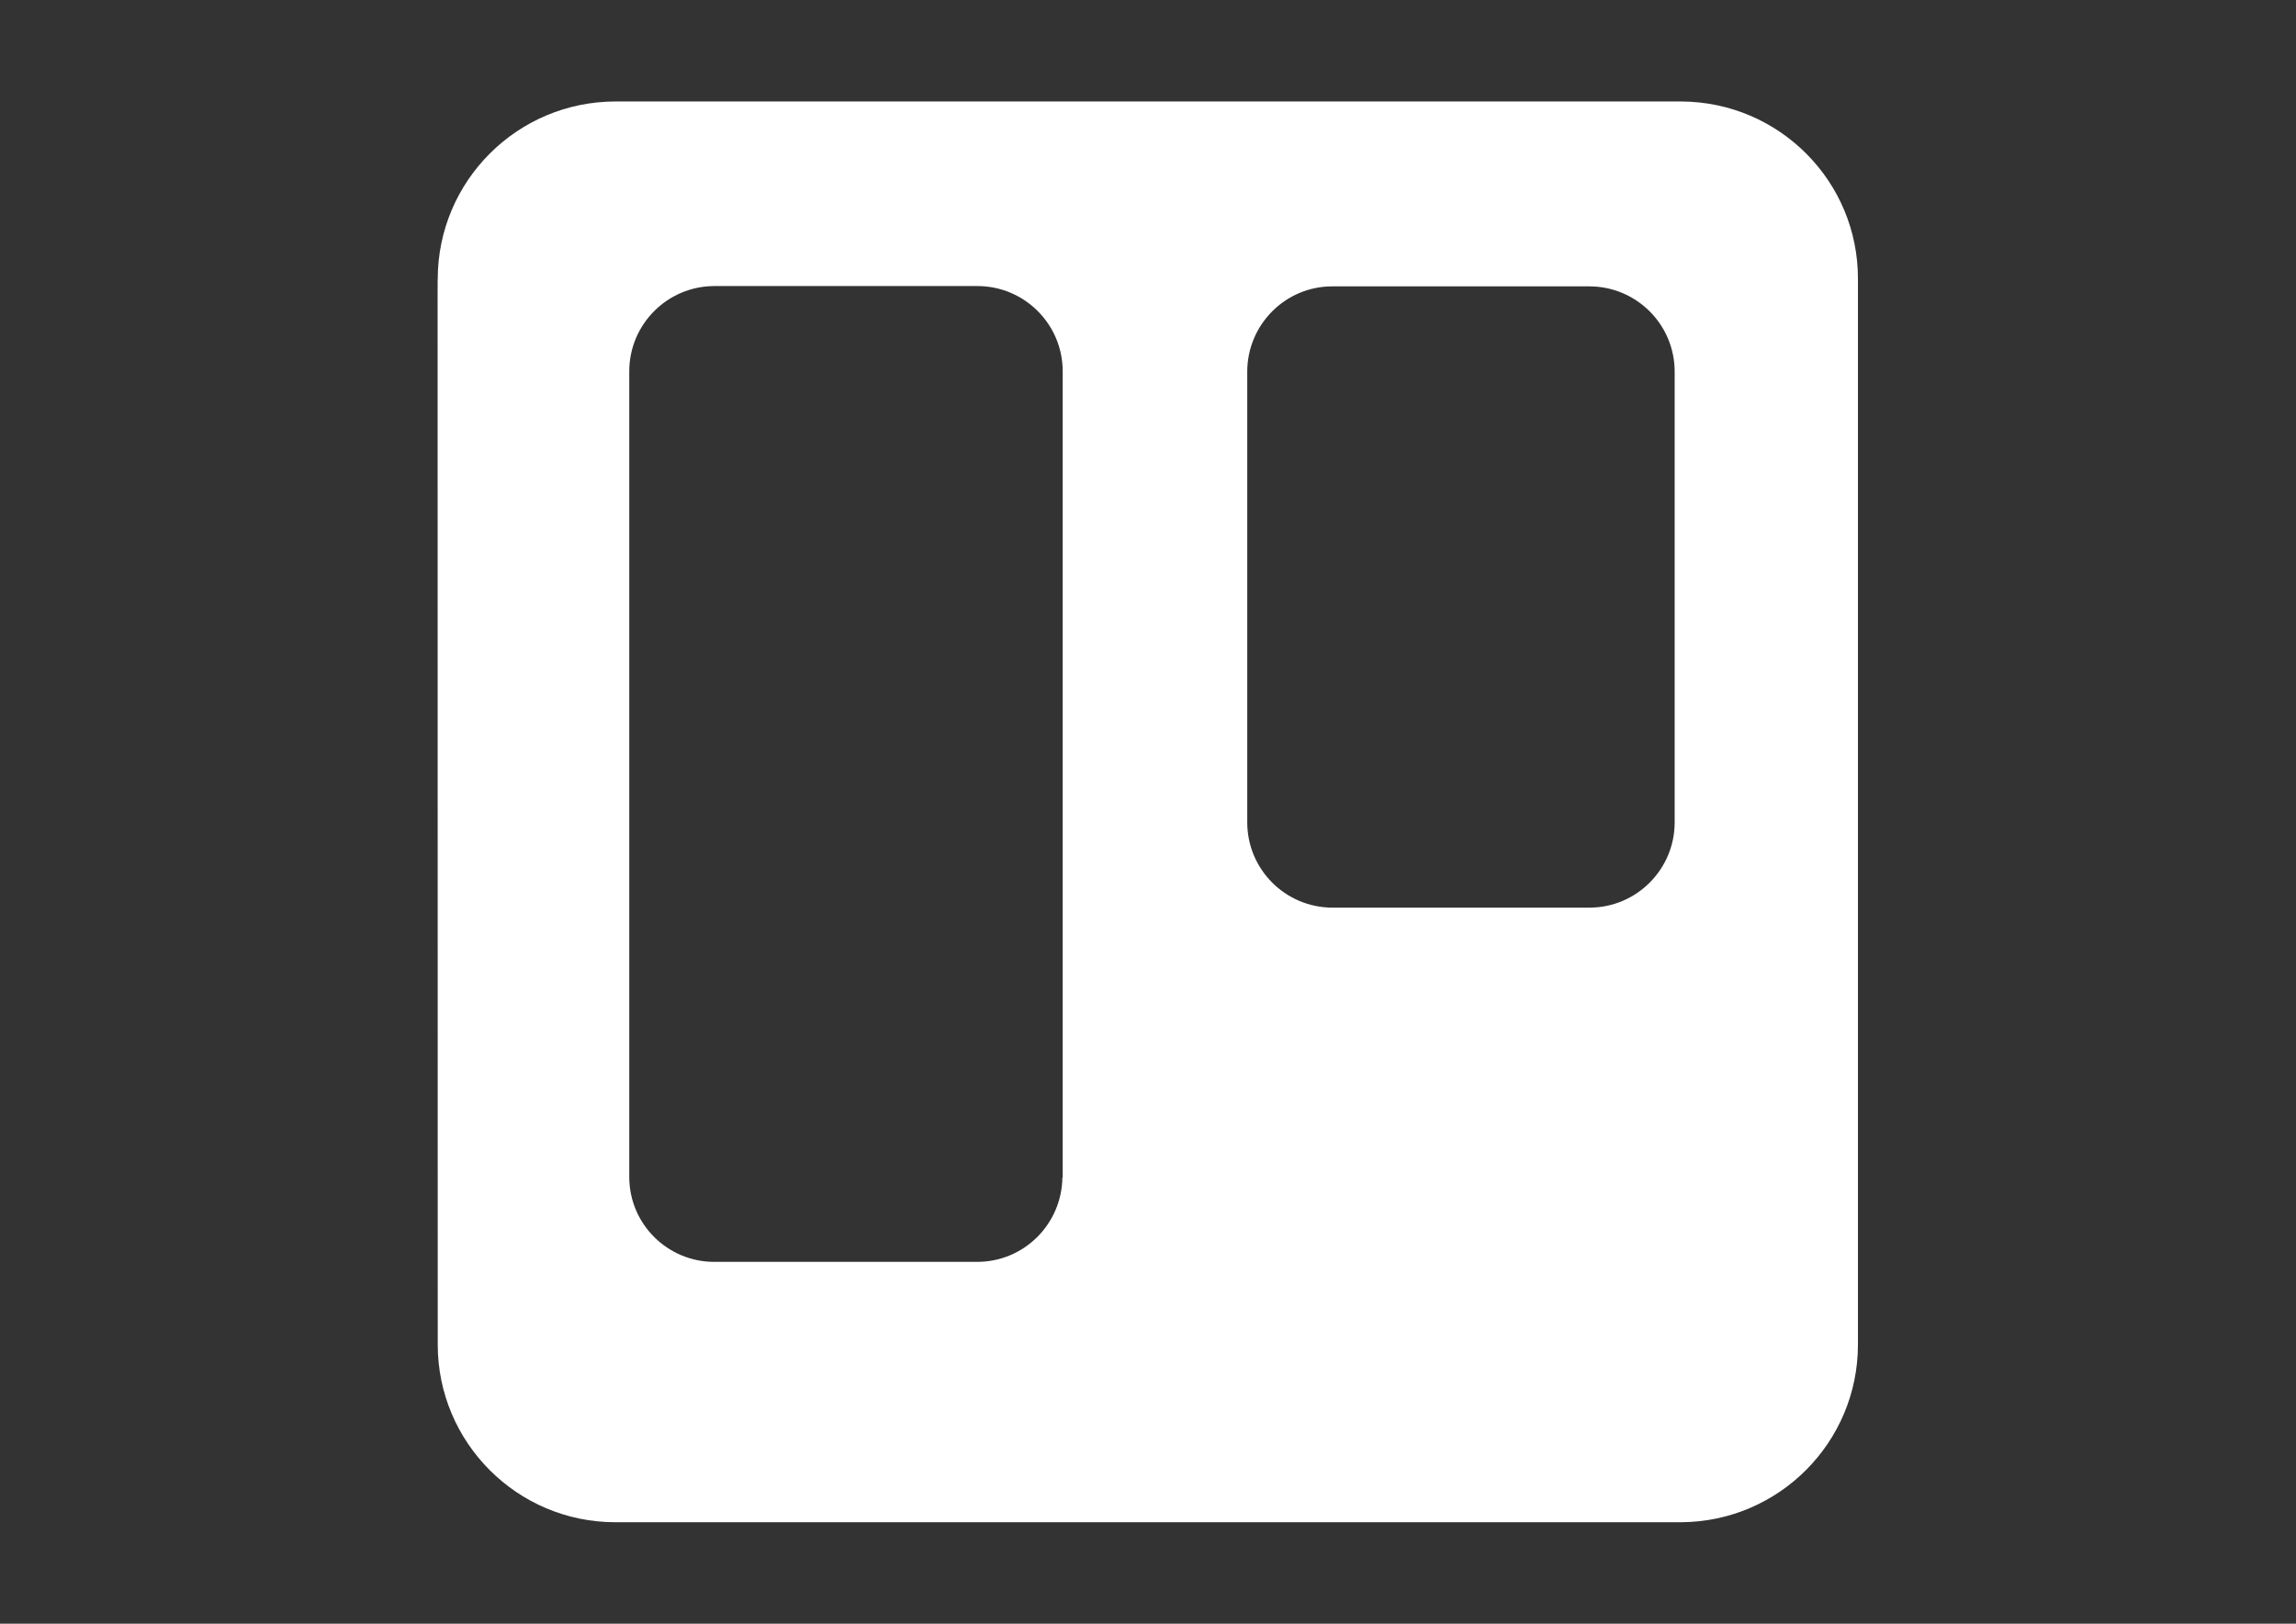 <?xml version="1.0" encoding="utf-8"?>
<!-- Generator: Adobe Illustrator 15.0.0, SVG Export Plug-In . SVG Version: 6.00 Build 0)  -->
<!DOCTYPE svg PUBLIC "-//W3C//DTD SVG 1.1//EN" "http://www.w3.org/Graphics/SVG/1.1/DTD/svg11.dtd">
<svg version="1.1" id="Calque_1" xmlns="http://www.w3.org/2000/svg" xmlns:xlink="http://www.w3.org/1999/xlink" x="0px" y="0px"
	 width="841.891px" height="595.281px" viewBox="0 0 841.891 595.281" enable-background="new 0 0 841.891 595.281"
	 xml:space="preserve">
<rect x="0" y="0" width="841.891" height="595.281" fill="#333333" stroke="none"/>
<path fill="#FFFFFF" d="M616.62,37.205H225.735c-36.043,0-65.226,29.183-65.226,65.109c-0.116,0,0-4.651,0,390.652
	c0,35.926,29.183,65.109,65.109,65.109h390.885c35.811-0.233,64.761-29.3,64.761-65.109V102.314
	C681.381,66.504,652.43,37.437,616.62,37.205L616.62,37.205z M389.553,431.695c-0.232,17.091-14.068,30.927-31.275,30.927h-96.152
	c-17.207,0.116-31.275-13.72-31.392-30.927V136.147c0-17.207,13.952-31.275,31.275-31.275h96.385
	c17.207,0,31.275,13.952,31.275,31.275v295.548H389.553z M614.062,301.477c0,17.207-13.952,31.275-31.275,31.275h-94.175
	c-17.208,0-31.275-13.952-31.275-31.275V136.263c0-17.207,13.951-31.275,31.159-31.275h94.291c17.207,0,31.275,13.952,31.275,31.275
	V301.477z"/>
</svg>

